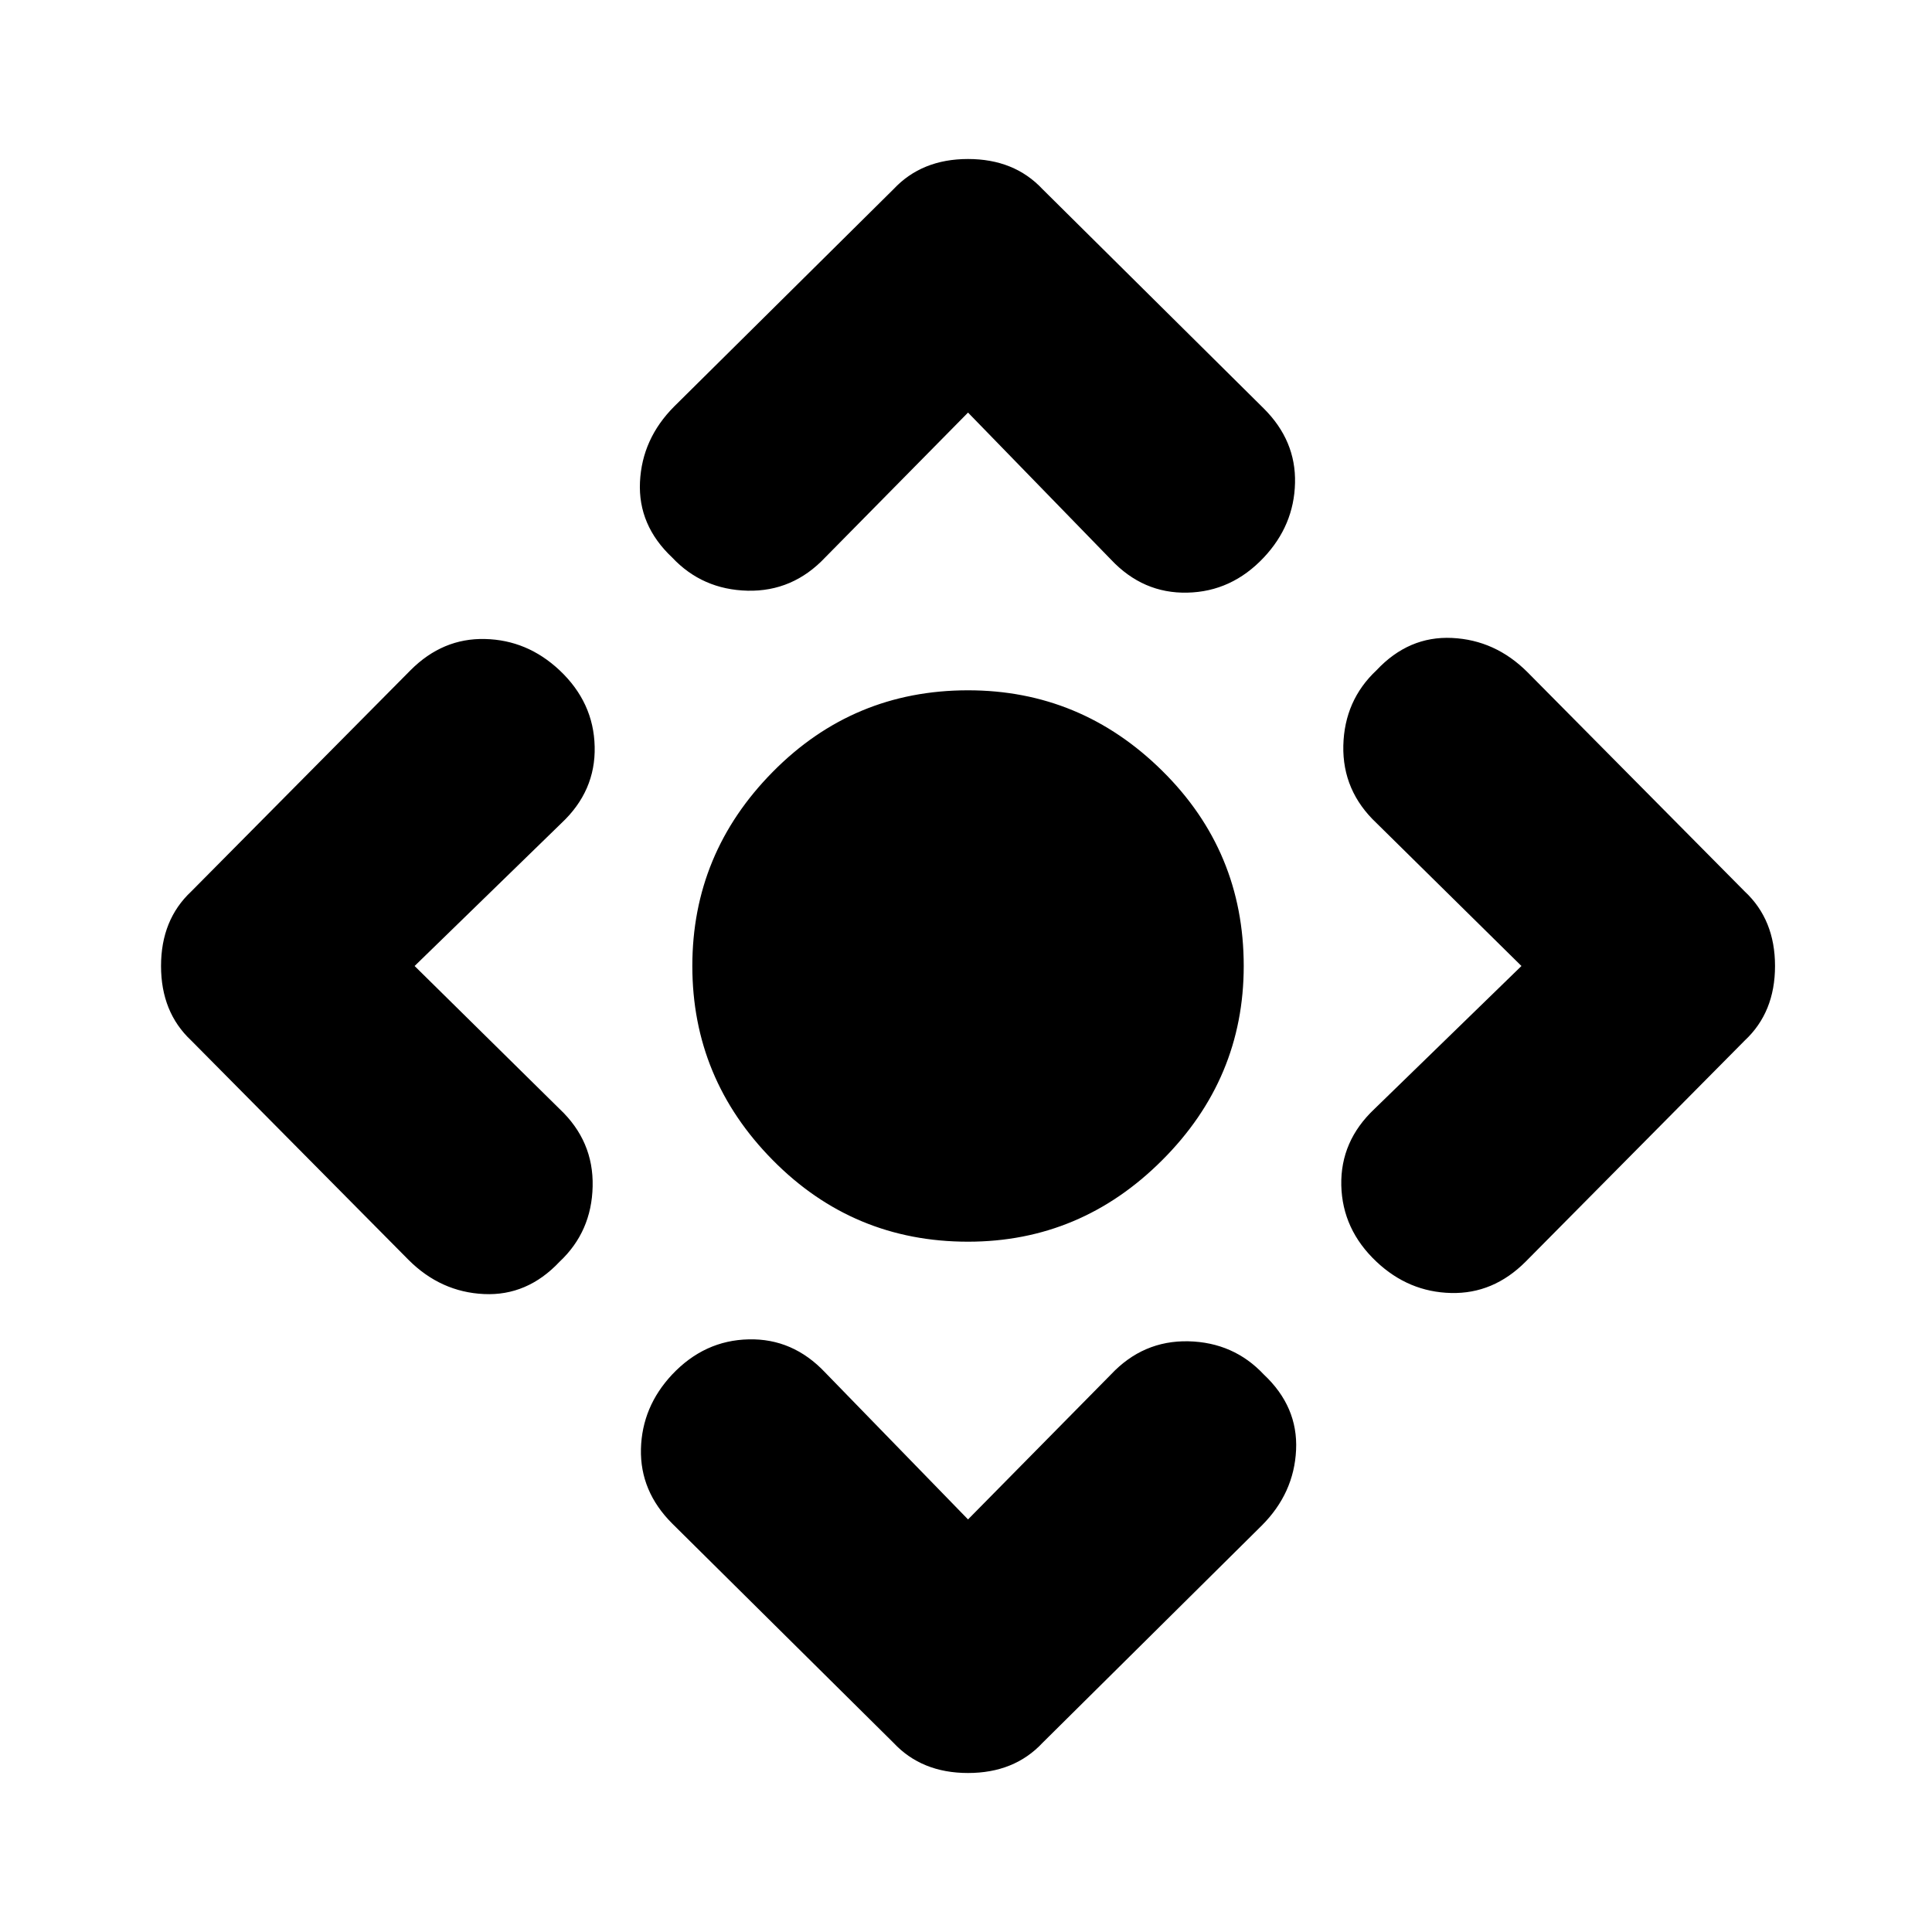 <svg xmlns="http://www.w3.org/2000/svg" height="20" width="20"><path d="M10.021 12.854q-1.188 0-2.021-.844-.833-.843-.833-2.01 0-1.167.833-2.01.833-.844 2.021-.844 1.167 0 2.01.833.844.833.844 2.021 0 1.167-.844 2.01-.843.844-2.01.844Zm0 2.875 1.479-1.5q.333-.354.802-.344.469.011.781.344.355.333.334.781-.021.448-.355.782l-2.27 2.25q-.292.312-.771.312-.479 0-.771-.312l-2.292-2.271q-.333-.333-.323-.771.011-.438.323-.771.334-.354.792-.364.458-.011.792.343ZM4.292 10l1.5 1.479q.354.333.343.802-.01.469-.343.781-.334.355-.782.334-.448-.021-.781-.354l-2.25-2.271q-.312-.292-.312-.771 0-.479.312-.771L4.25 6.938q.333-.334.771-.323.437.01.771.323.354.333.364.791.011.459-.344.792Zm5.729-5.729-1.479 1.5q-.334.354-.802.344-.469-.011-.782-.344-.354-.333-.333-.781.021-.448.354-.782l2.271-2.25q.292-.312.771-.312.479 0 .771.312l2.291 2.271q.334.333.323.771-.01.438-.323.771-.333.354-.791.364-.459.011-.792-.343ZM15.75 10l-1.5-1.479q-.354-.333-.344-.802.011-.469.344-.781.333-.355.781-.334.448.021.781.354l2.25 2.271q.313.292.313.771 0 .479-.313.771l-2.27 2.291q-.334.334-.771.323-.438-.01-.771-.323-.354-.333-.365-.791-.01-.459.344-.792Z"/></svg>
